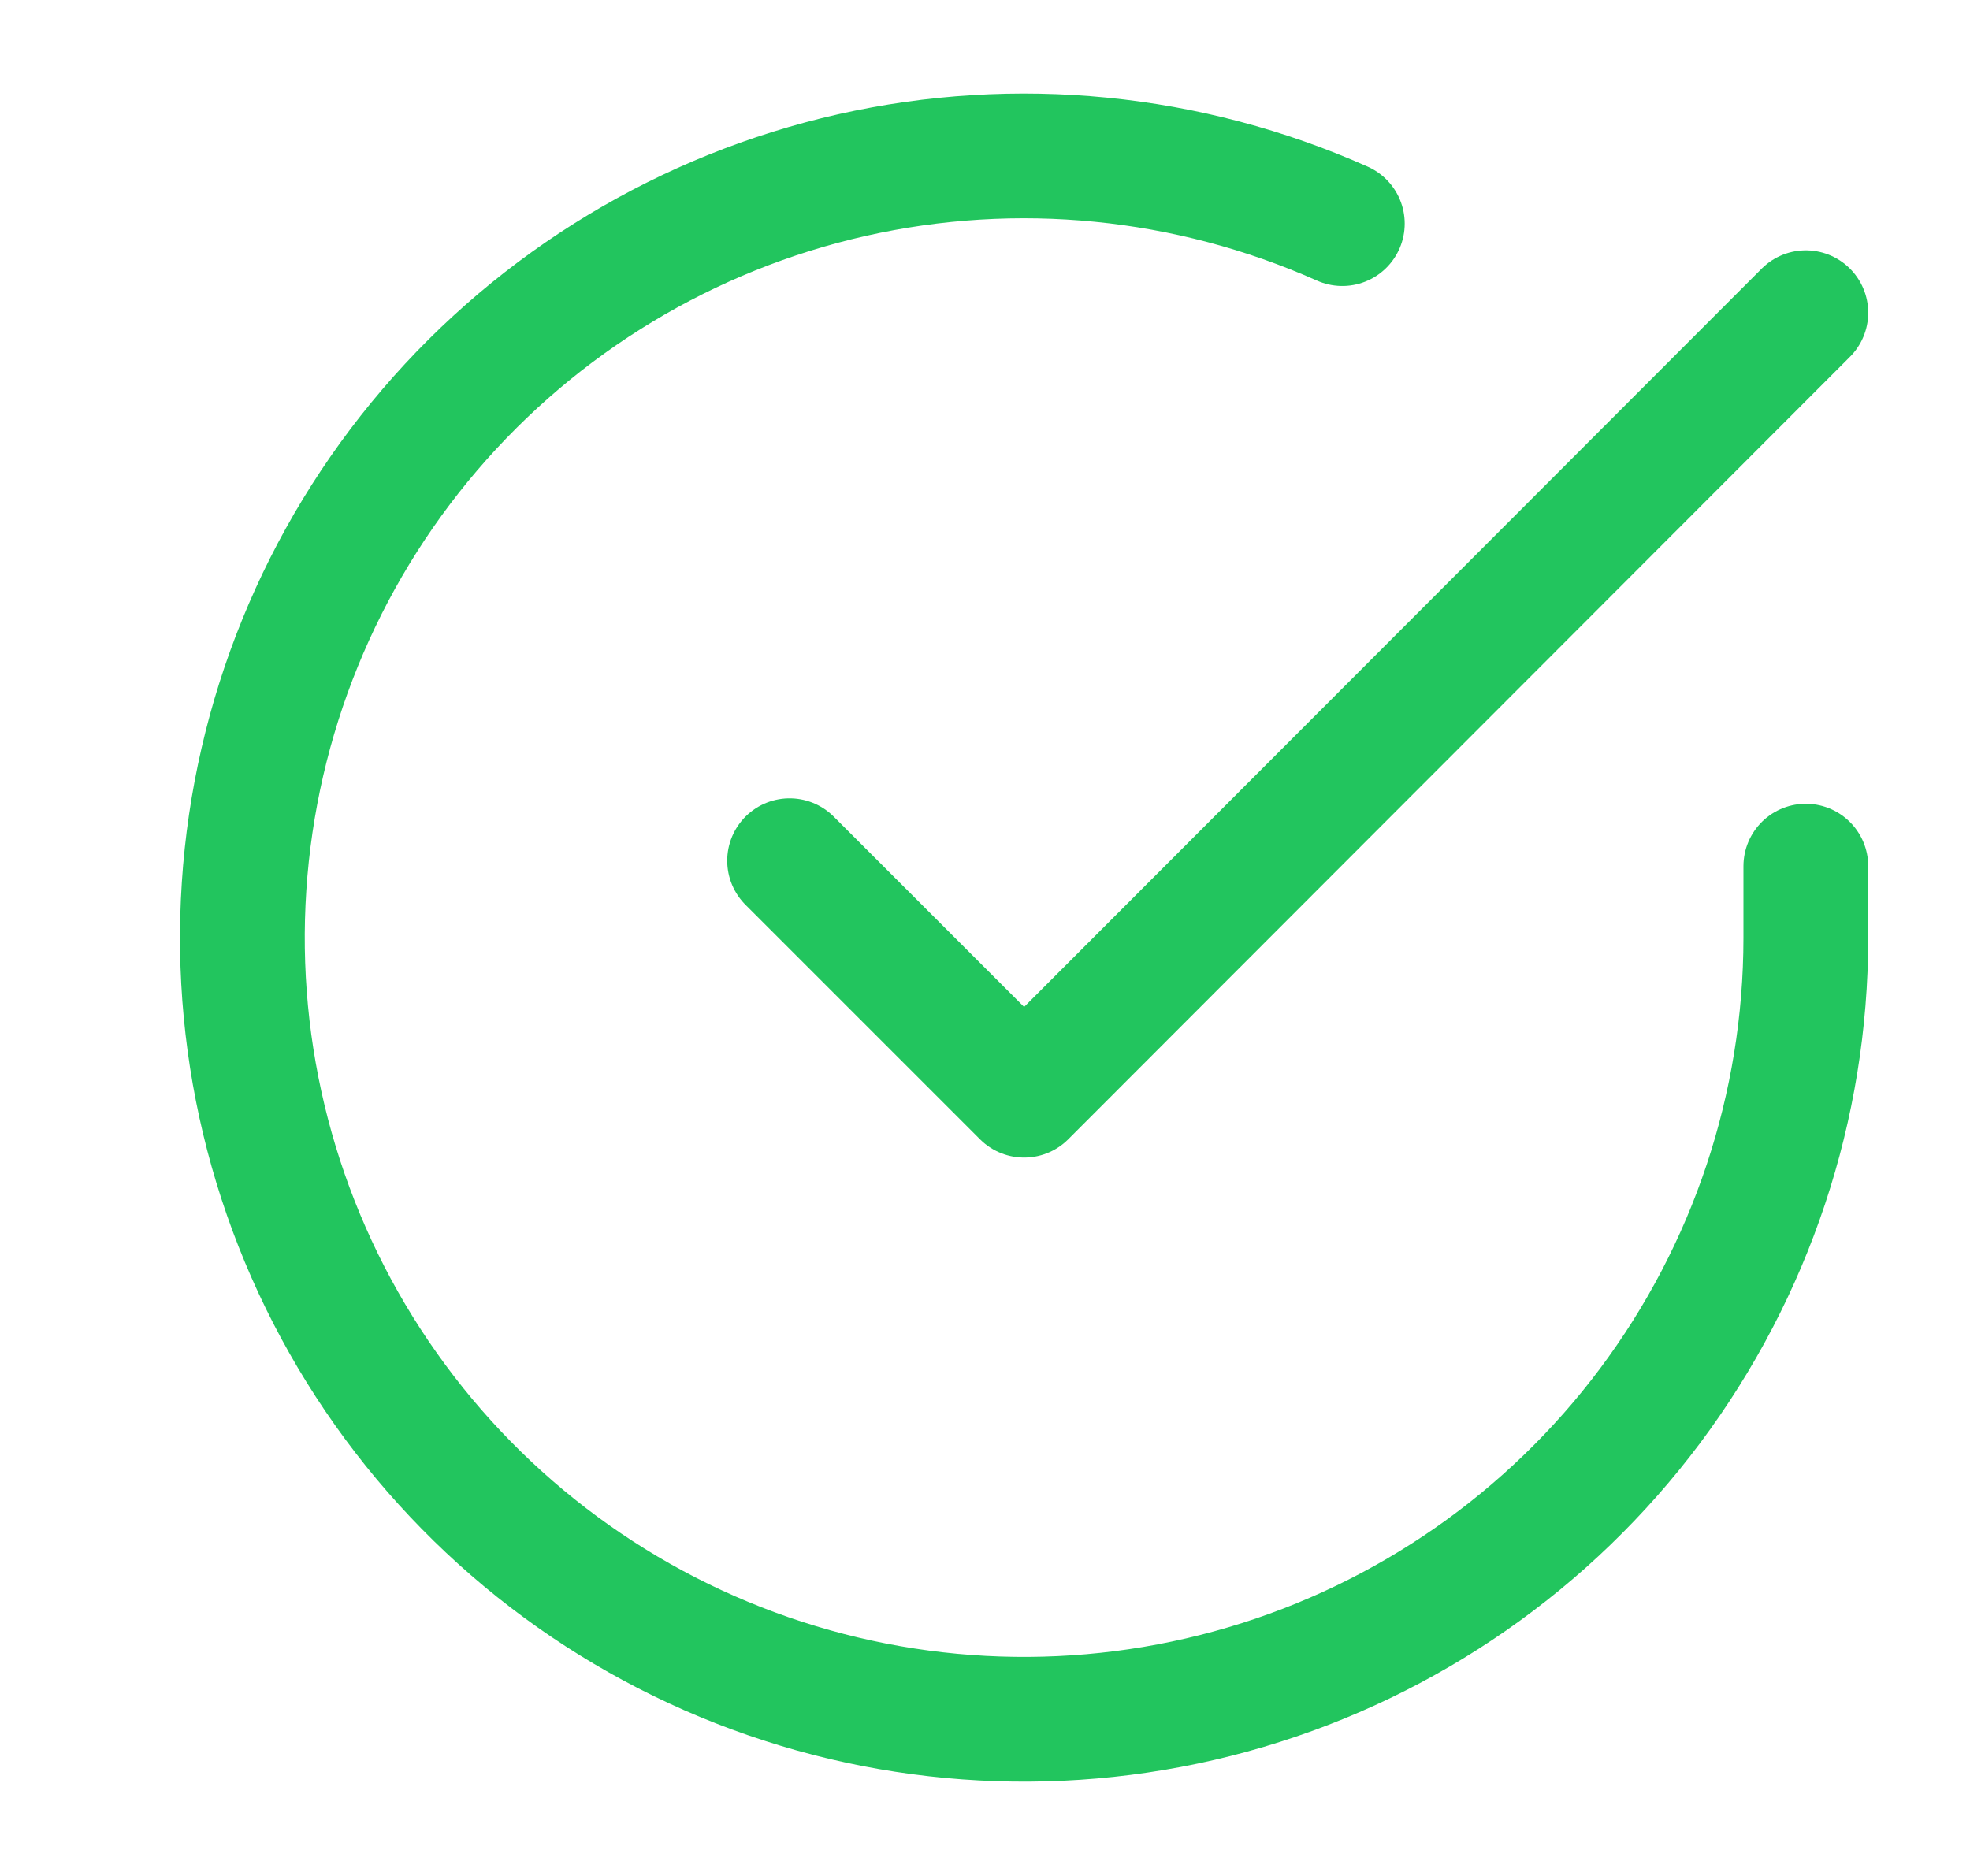 <svg width="21" height="20" viewBox="0 0 21 20" fill="none" xmlns="http://www.w3.org/2000/svg">
<g clip-path="url(#clip0_594_11512)">
<path d="M19.25 9.234V10.001C19.249 11.798 18.667 13.546 17.591 14.986C16.515 16.425 15.003 17.478 13.28 17.987C11.556 18.497 9.715 18.436 8.029 17.813C6.343 17.19 4.904 16.039 3.926 14.532C2.948 13.024 2.483 11.241 2.602 9.448C2.72 7.655 3.414 5.948 4.582 4.582C5.75 3.216 7.327 2.264 9.08 1.867C10.833 1.471 12.667 1.653 14.309 2.384" stroke="#22C55E" stroke-width="1.33" stroke-linecap="round" stroke-linejoin="round"/>
<path d="M19.25 3.334L10.917 11.676L8.417 9.176" stroke="#22C55E" stroke-width="1.33" stroke-linecap="round" stroke-linejoin="round"/>
</g>
<defs>
<clipPath id="clip0_594_11512">
<rect width="20" height="20" fill="white" transform="translate(0.917 0)"/>
</clipPath>
</defs>
</svg>
